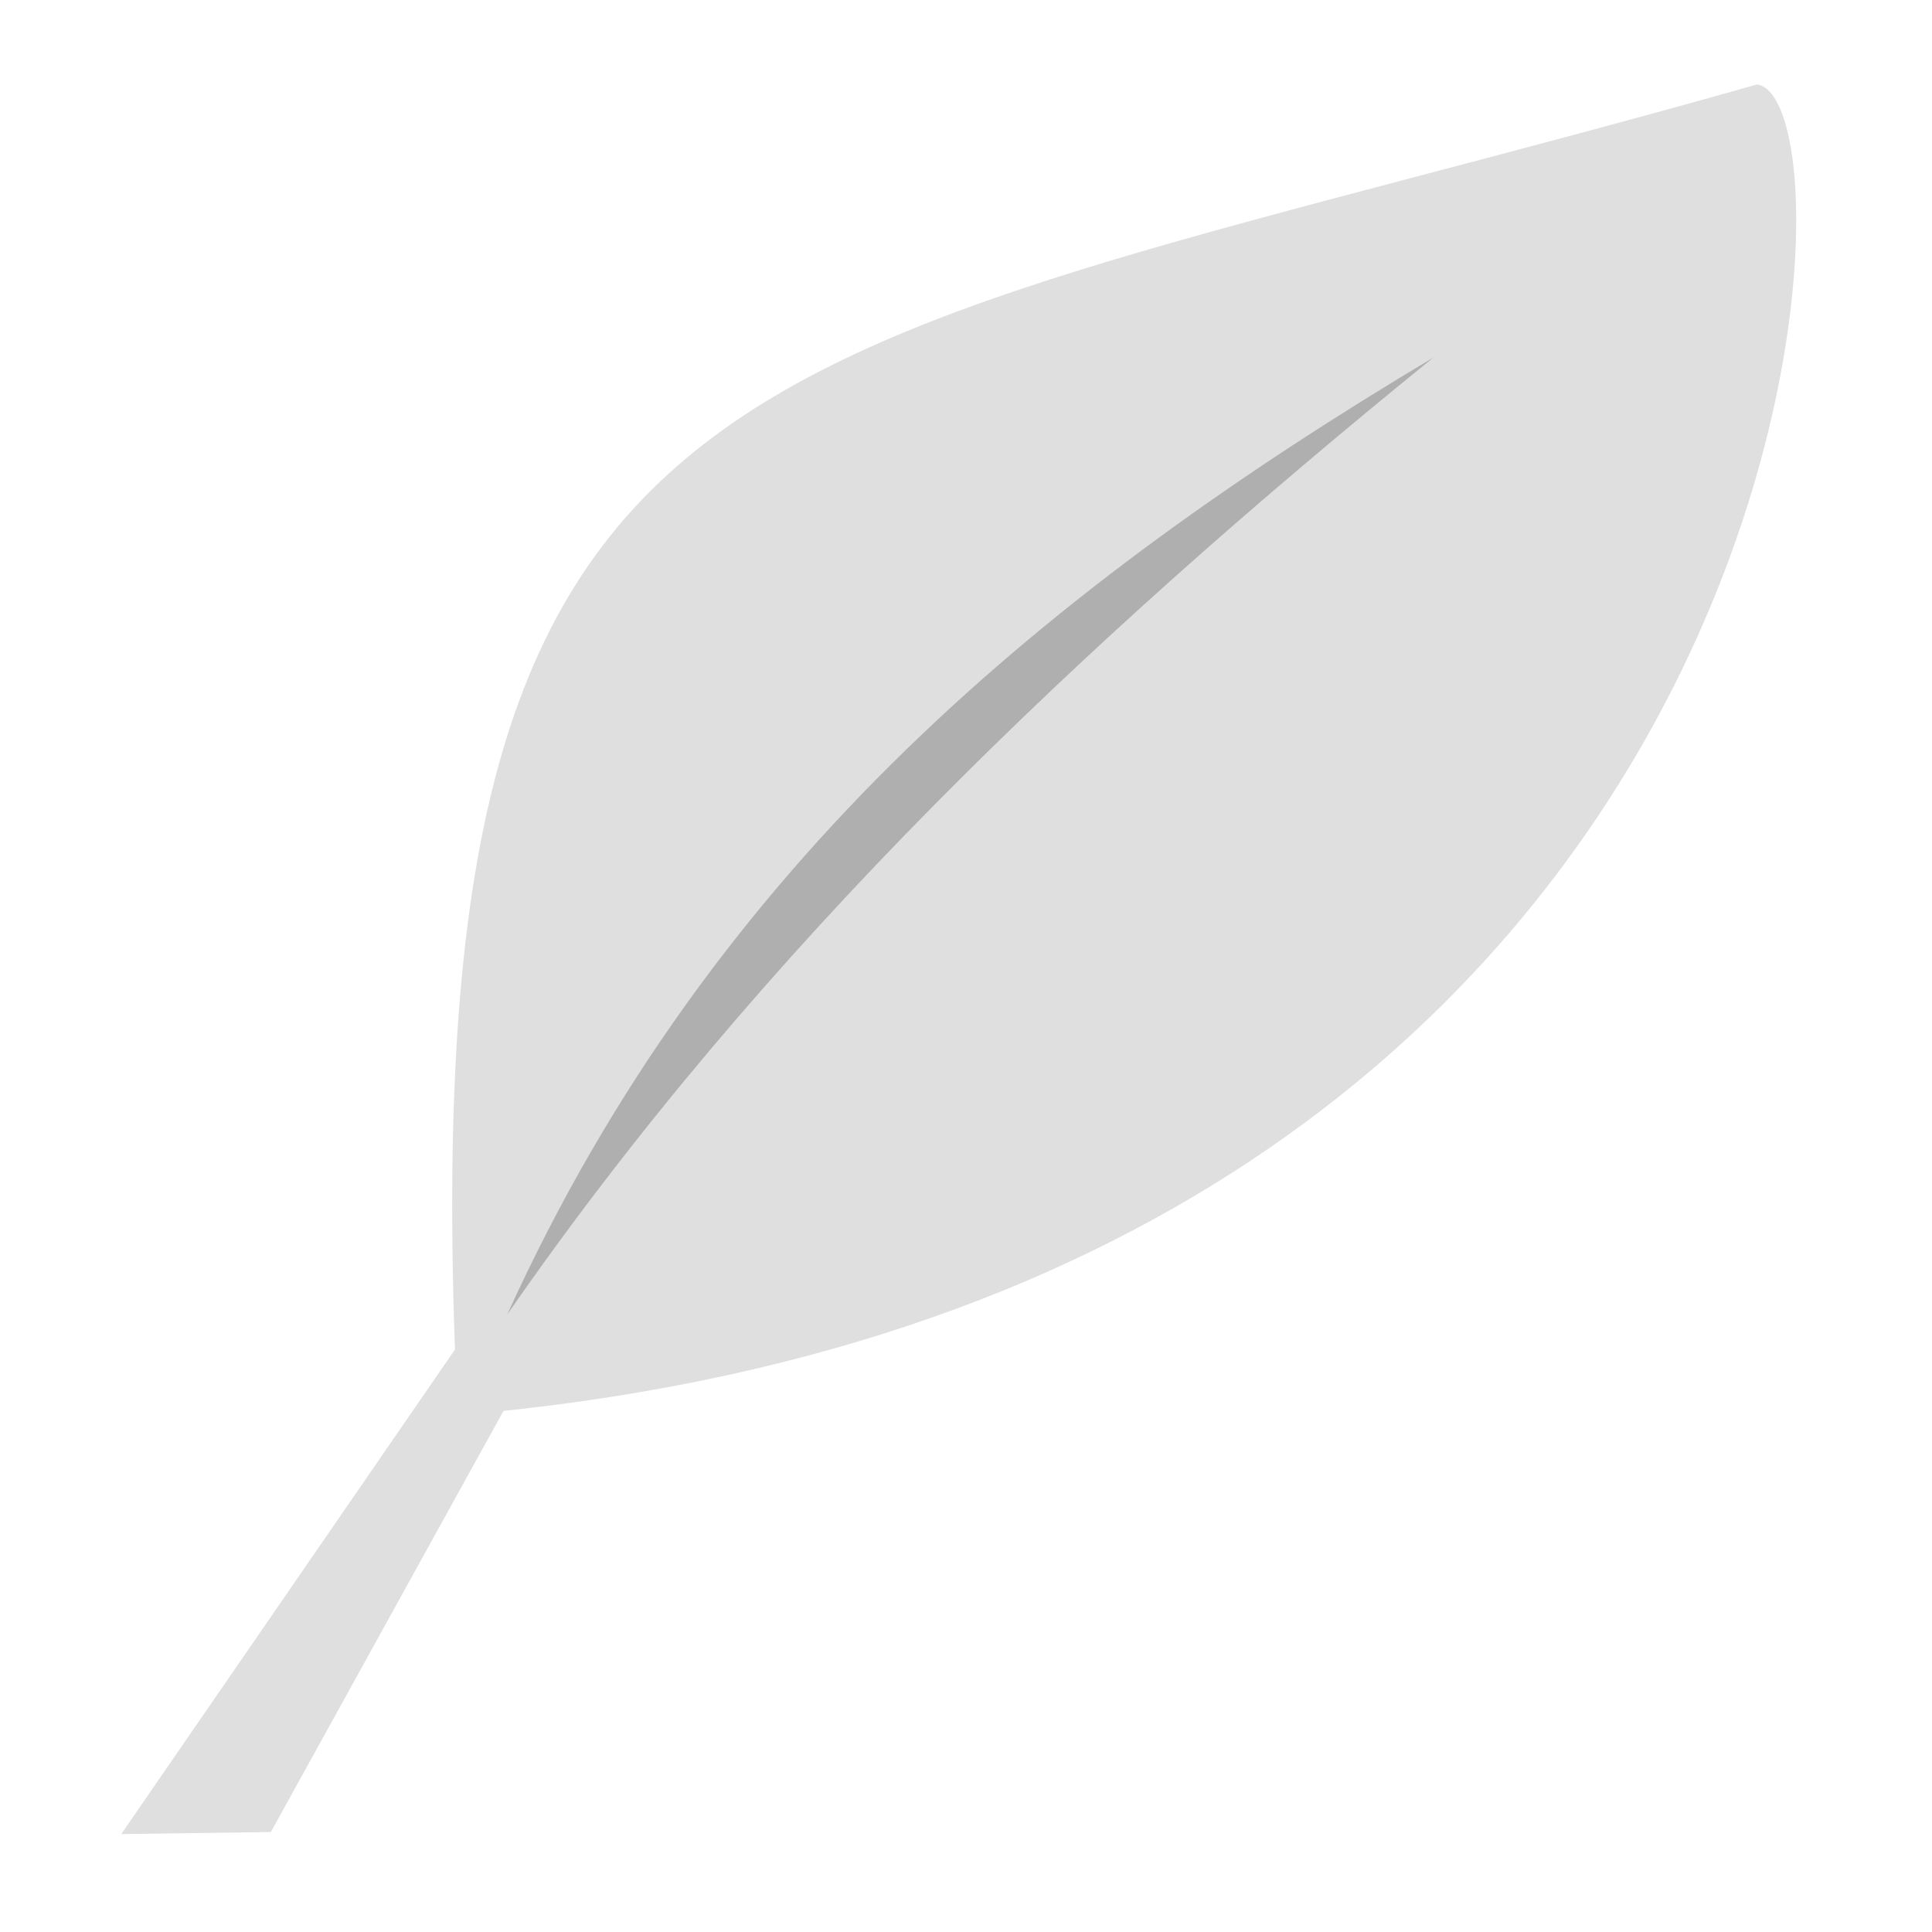<?xml version="1.0" encoding="UTF-8" standalone="no"?>
<!-- Created with Inkscape (http://www.inkscape.org/) -->

<svg
   width="150mm"
   height="150mm"
   viewBox="0 0 150 150"
   version="1.1"
   id="svg5"
   xmlns:inkscape="http://www.inkscape.org/namespaces/inkscape"
   xmlns:sodipodi="http://sodipodi.sourceforge.net/DTD/sodipodi-0.dtd"
   xmlns="http://www.w3.org/2000/svg"
   xmlns:svg="http://www.w3.org/2000/svg">
  <sodipodi:namedview
     id="namedview7"
     pagecolor="#ffffff"
     bordercolor="#000000"
     borderopacity="0.25"
     inkscape:showpageshadow="2"
     inkscape:pageopacity="0.0"
     inkscape:pagecheckerboard="0"
     inkscape:deskcolor="#d1d1d1"
     inkscape:document-units="mm"
     showgrid="false"
     inkscape:lockguides="false" />
  <defs
     id="defs2" />
  <g
     inkscape:label="Layer 1"
     inkscape:groupmode="layer"
     id="layer1">
    <path
       style="fill:#dfdfdf;stroke:#000000;stroke-width:0;stroke-linecap:round;stroke-opacity:1"
       d="M 33.945,141.153 137.626,37.95 Z"
       id="path290" />
    <path
       style="fill:#dfdfdf;stroke:none;stroke-width:0.1;stroke-linecap:round;stroke-dasharray:none;stroke-opacity:1"
       d="M 35.541,109.881 C 141.089,100.882 145.25,7.92 136.43,6.554 56.858,29.084 31.369,24.176 35.541,109.881 Z"
       id="path1000"
       sodipodi:nodetypes="ccc" />
    <path
       style="fill:#dfdfdf;stroke:#000000;stroke-width:0;stroke-linecap:round;stroke-dasharray:none;stroke-opacity:1"
       d="M 36.279,103.39 9.414,142.397 21.029,142.237 40.58,106.845 Z"
       id="path1002"
       sodipodi:nodetypes="ccccc" />
    <path
       style="fill:#afafaf;fill-opacity:1;stroke:none;stroke-width:0.2;stroke-linecap:round;stroke-dasharray:none;stroke-opacity:1"
       d="M 111.294,27.753 C 84.107,49.793 59.049,73.64 39.38,102.061 55.463,66.636 81.951,45.267 111.294,27.753 Z"
       id="path1004"
       sodipodi:nodetypes="ccc" />
  </g>
</svg>
